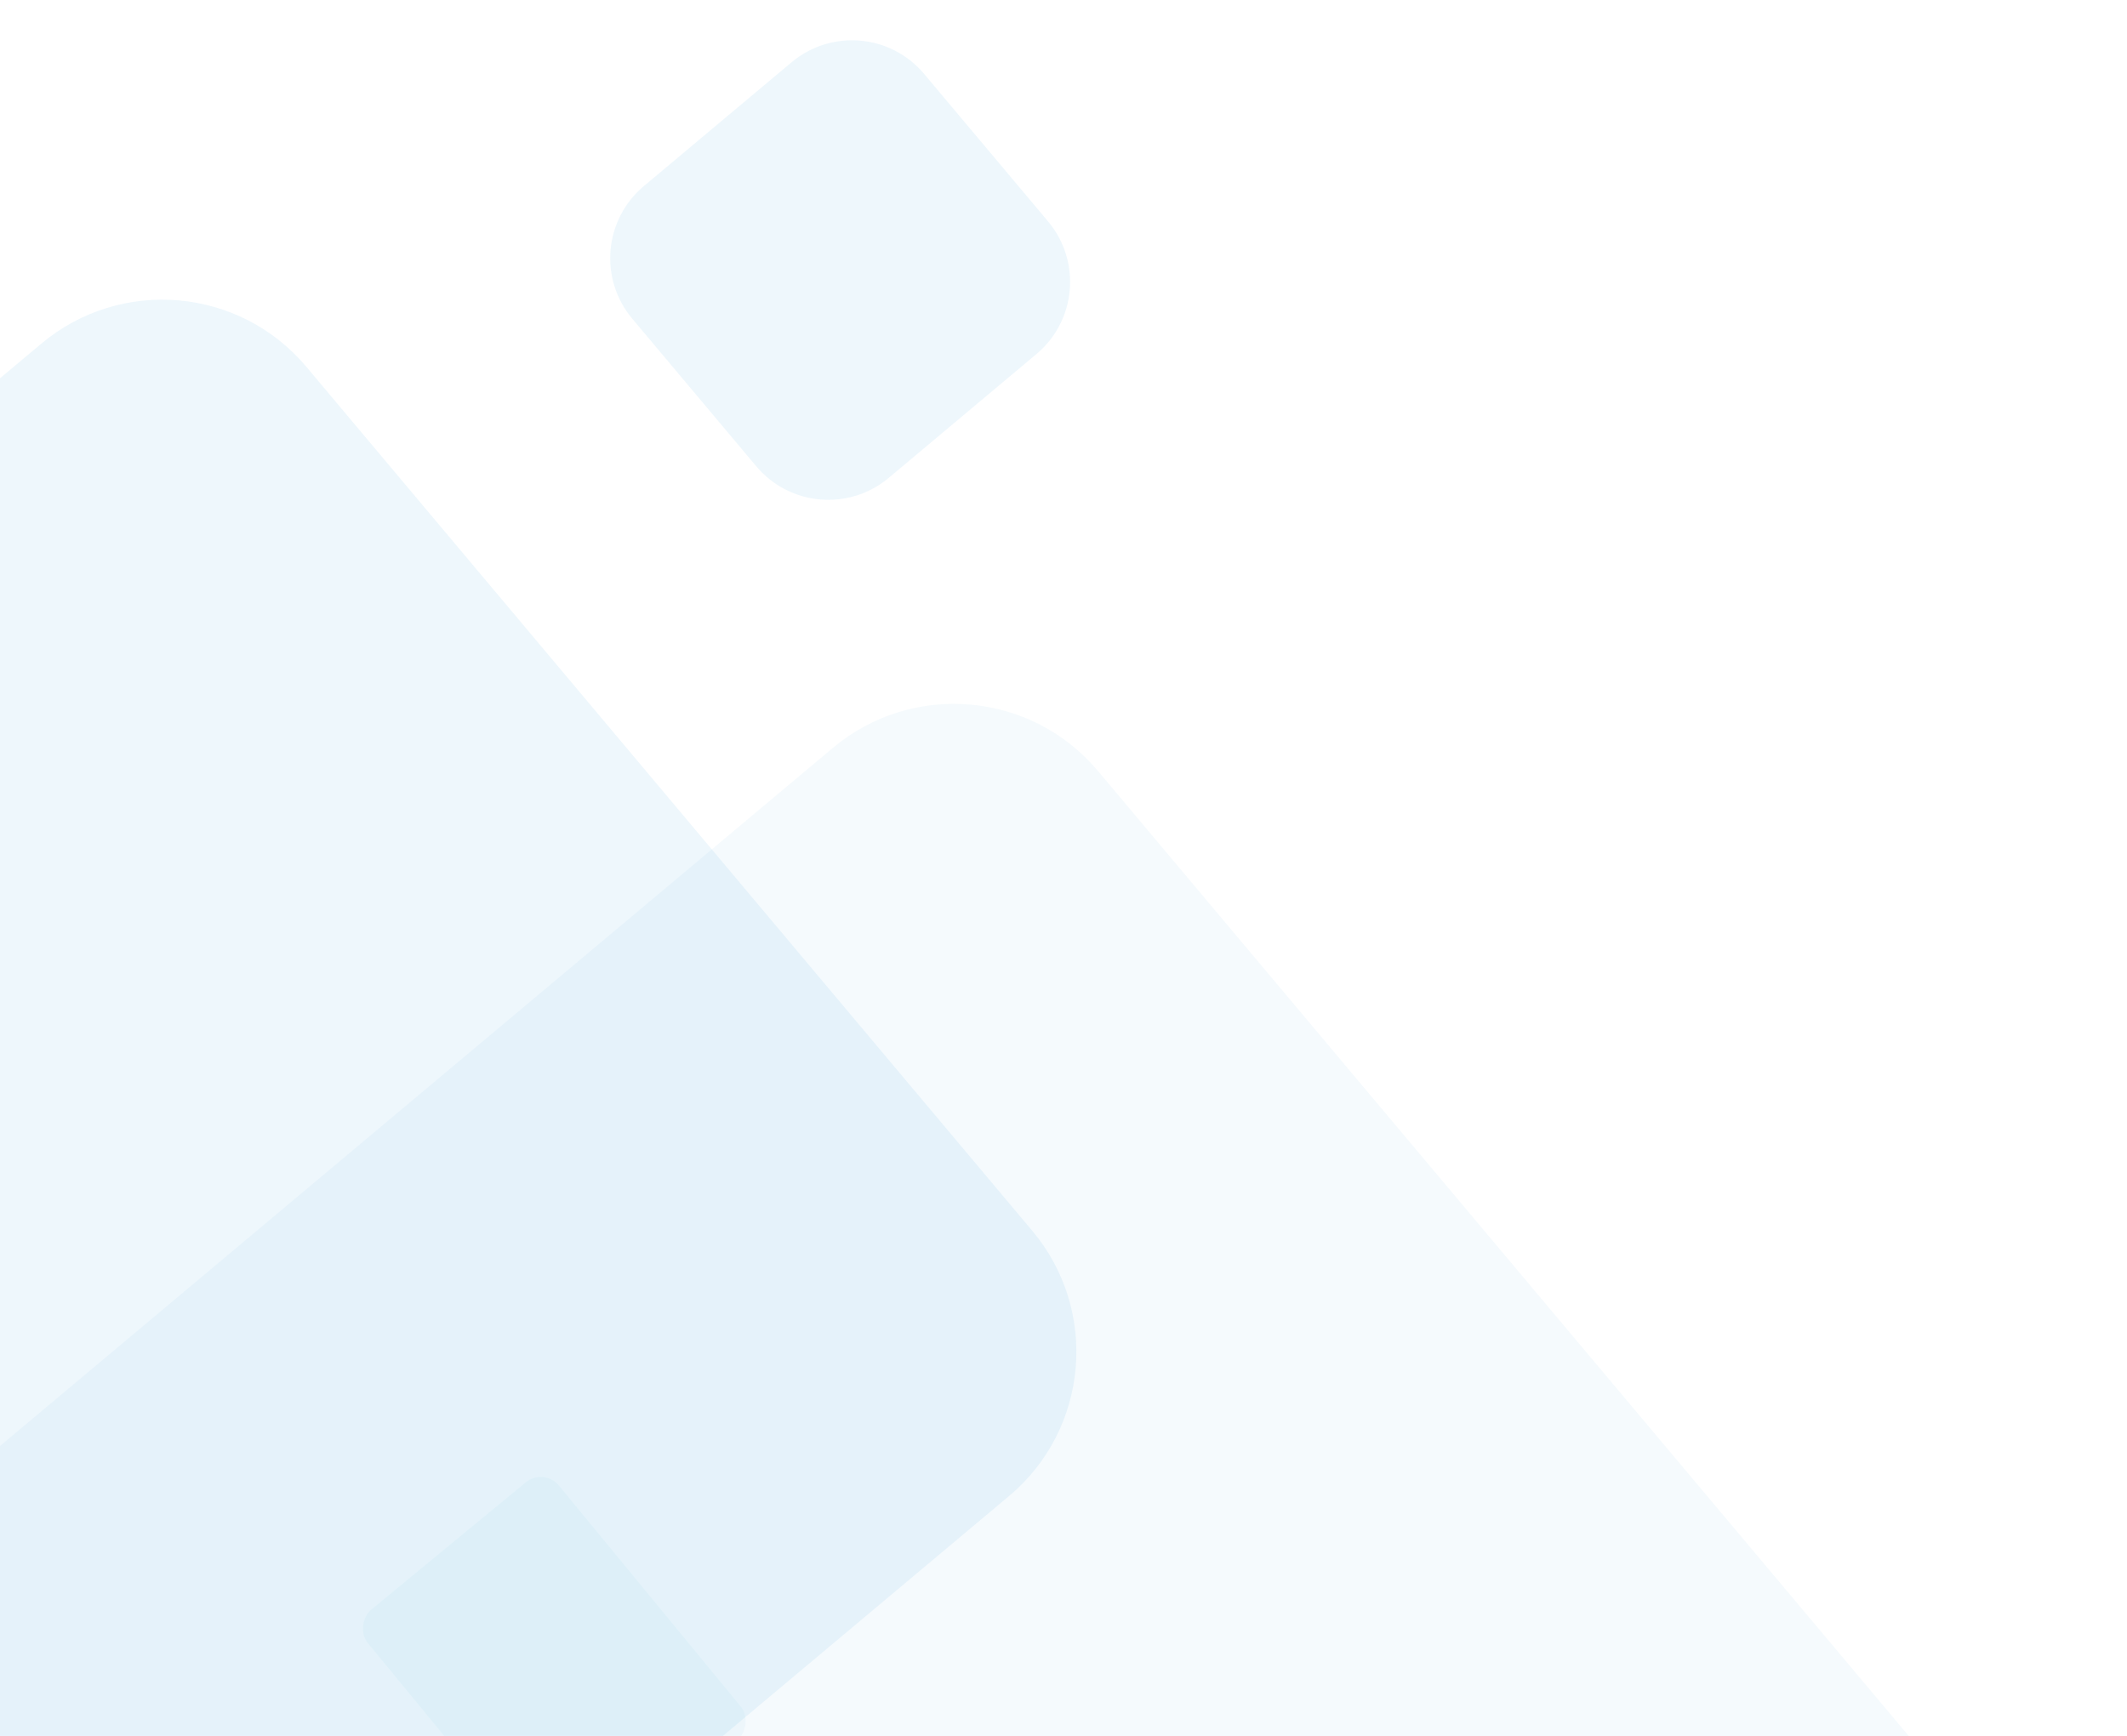 <svg width="452" height="369" viewBox="0 0 452 369" fill="none" xmlns="http://www.w3.org/2000/svg">
<rect width="70.886" height="52.616" rx="5" transform="matrix(0.635 0.772 -0.772 0.636 115.595 311.912)" fill="#2A9AD6" fill-opacity="0.04"/>
<path opacity="0.1" fill-rule="evenodd" clip-rule="evenodd" d="M30.641 472.095C13.725 486.278 -11.482 484.074 -25.681 467.17L-179.939 283.522C-194.158 266.594 -191.95 241.34 -175.009 227.137L8.781 73.048C25.698 58.865 50.905 61.069 65.104 77.973L219.362 261.621C233.58 278.549 231.372 303.803 214.431 318.006L30.641 472.095Z" fill="#55AEDE"/>
<path opacity="0.1" fill-rule="evenodd" clip-rule="evenodd" d="M188.866 101.573C180.407 108.664 167.804 107.562 160.704 99.11L134.361 67.747C127.251 59.283 128.355 46.656 136.826 39.555L168.213 13.24C176.671 6.148 189.275 7.25 196.374 15.702L222.718 47.065C229.827 55.529 228.723 68.156 220.253 75.258L188.866 101.573Z" fill="#55AEDE"/>
<path opacity="0.06" fill-rule="evenodd" clip-rule="evenodd" d="M191.606 641.053C174.689 655.236 149.482 653.031 135.284 636.128L-56.902 407.325C-71.121 390.397 -68.913 365.144 -51.972 350.94L177.007 158.965C193.924 144.782 219.131 146.986 233.33 163.89L425.516 392.692C439.734 409.62 437.526 434.874 420.585 449.077L191.606 641.053Z" fill="#55AEDE"/>
</svg>
